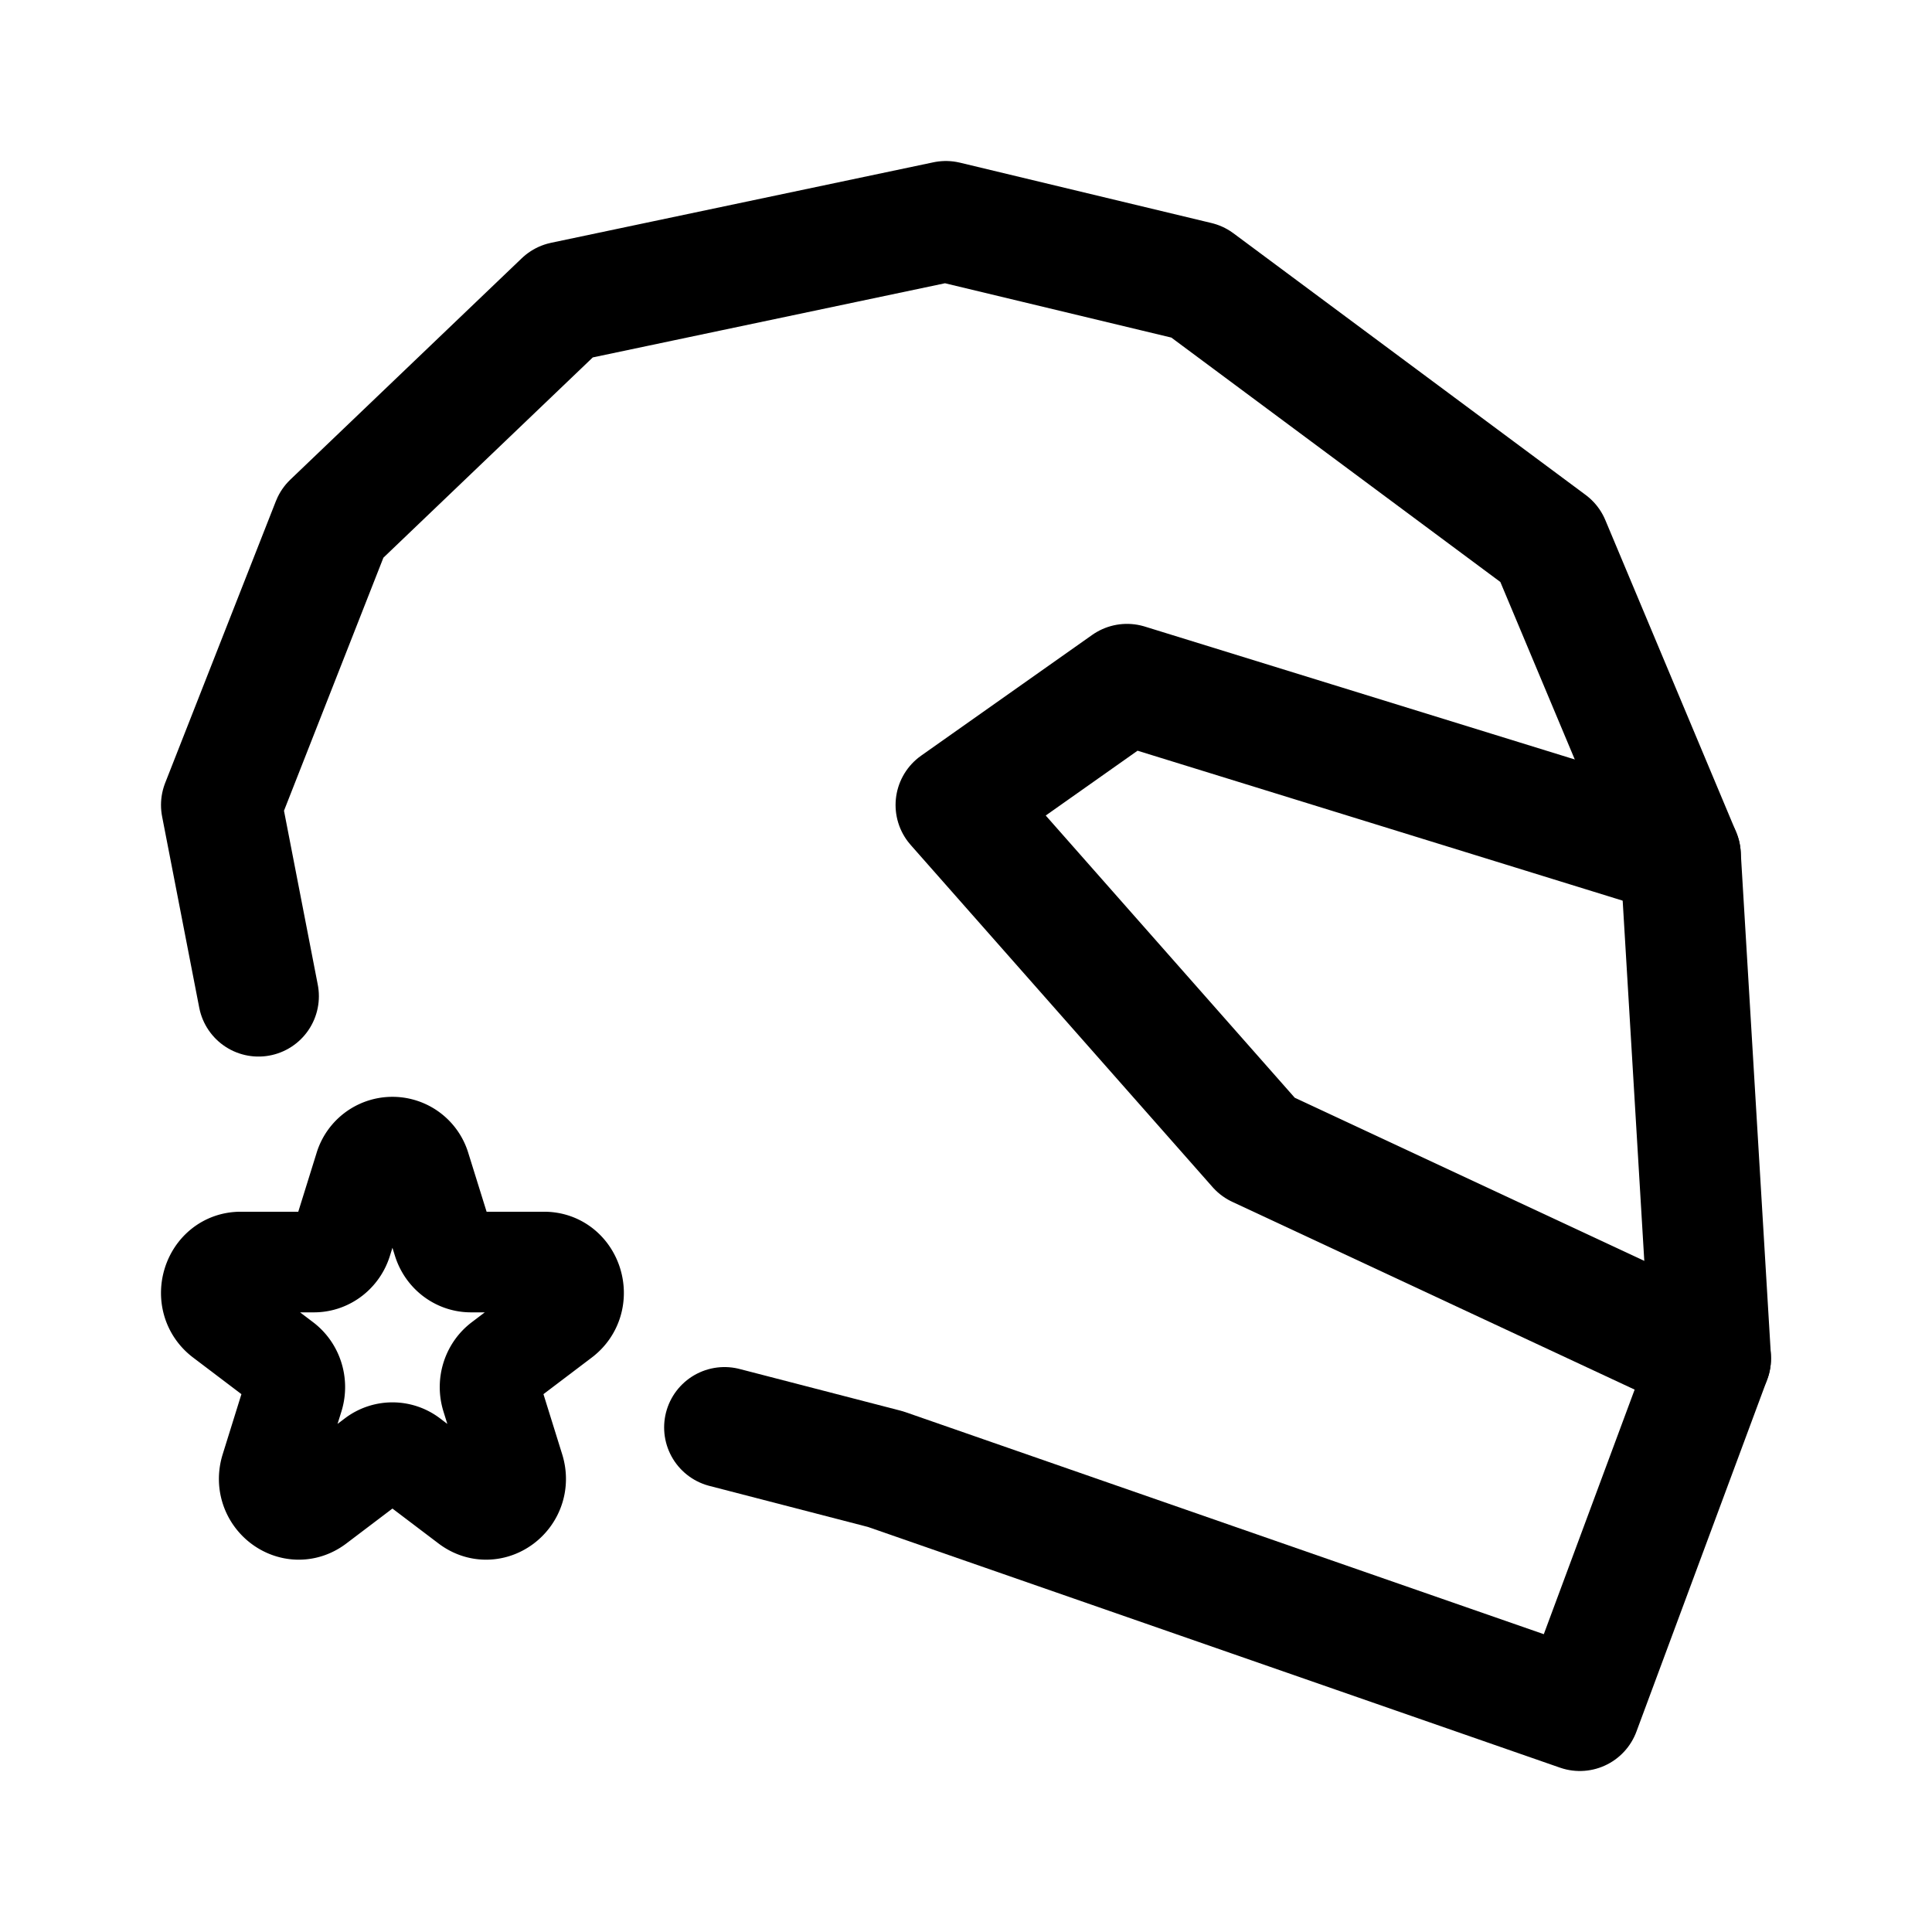 <svg width="192" height="192" fill="none" xmlns="http://www.w3.org/2000/svg"><path d="M25.69 99 22 80l11-28 23-22 38-8 25 6 35 26 13 31 3 50-13 35-69-24-16-4.143" stroke="#000" stroke-width="12" stroke-linecap="round" stroke-linejoin="round"/><path d="m170 135-45-21-30-34 17-12 55 17" stroke="#000" stroke-width="12" stroke-linecap="round" stroke-linejoin="round"/><path d="M36.224 116.103a2.884 2.884 0 0 1 5.552 0l2.248 7.215c.391 1.253 1.512 2.102 2.776 2.102h7.276c2.827 0 4.003 3.773 1.715 5.506l-5.886 4.459c-1.023.775-1.45 2.149-1.06 3.403l2.248 7.214c.874 2.804-2.204 5.136-4.492 3.403l-5.885-4.459a2.823 2.823 0 0 0-3.432 0l-5.886 4.459c-2.287 1.733-5.365-.599-4.491-3.403l2.248-7.214c.39-1.254-.037-2.628-1.06-3.403l-5.886-4.459c-2.288-1.733-1.112-5.506 1.715-5.506H31.2c1.264 0 2.385-.849 2.776-2.102l2.248-7.215Z" stroke="#000" stroke-width="10" stroke-miterlimit="6" stroke-linecap="round" stroke-linejoin="round"/></svg>